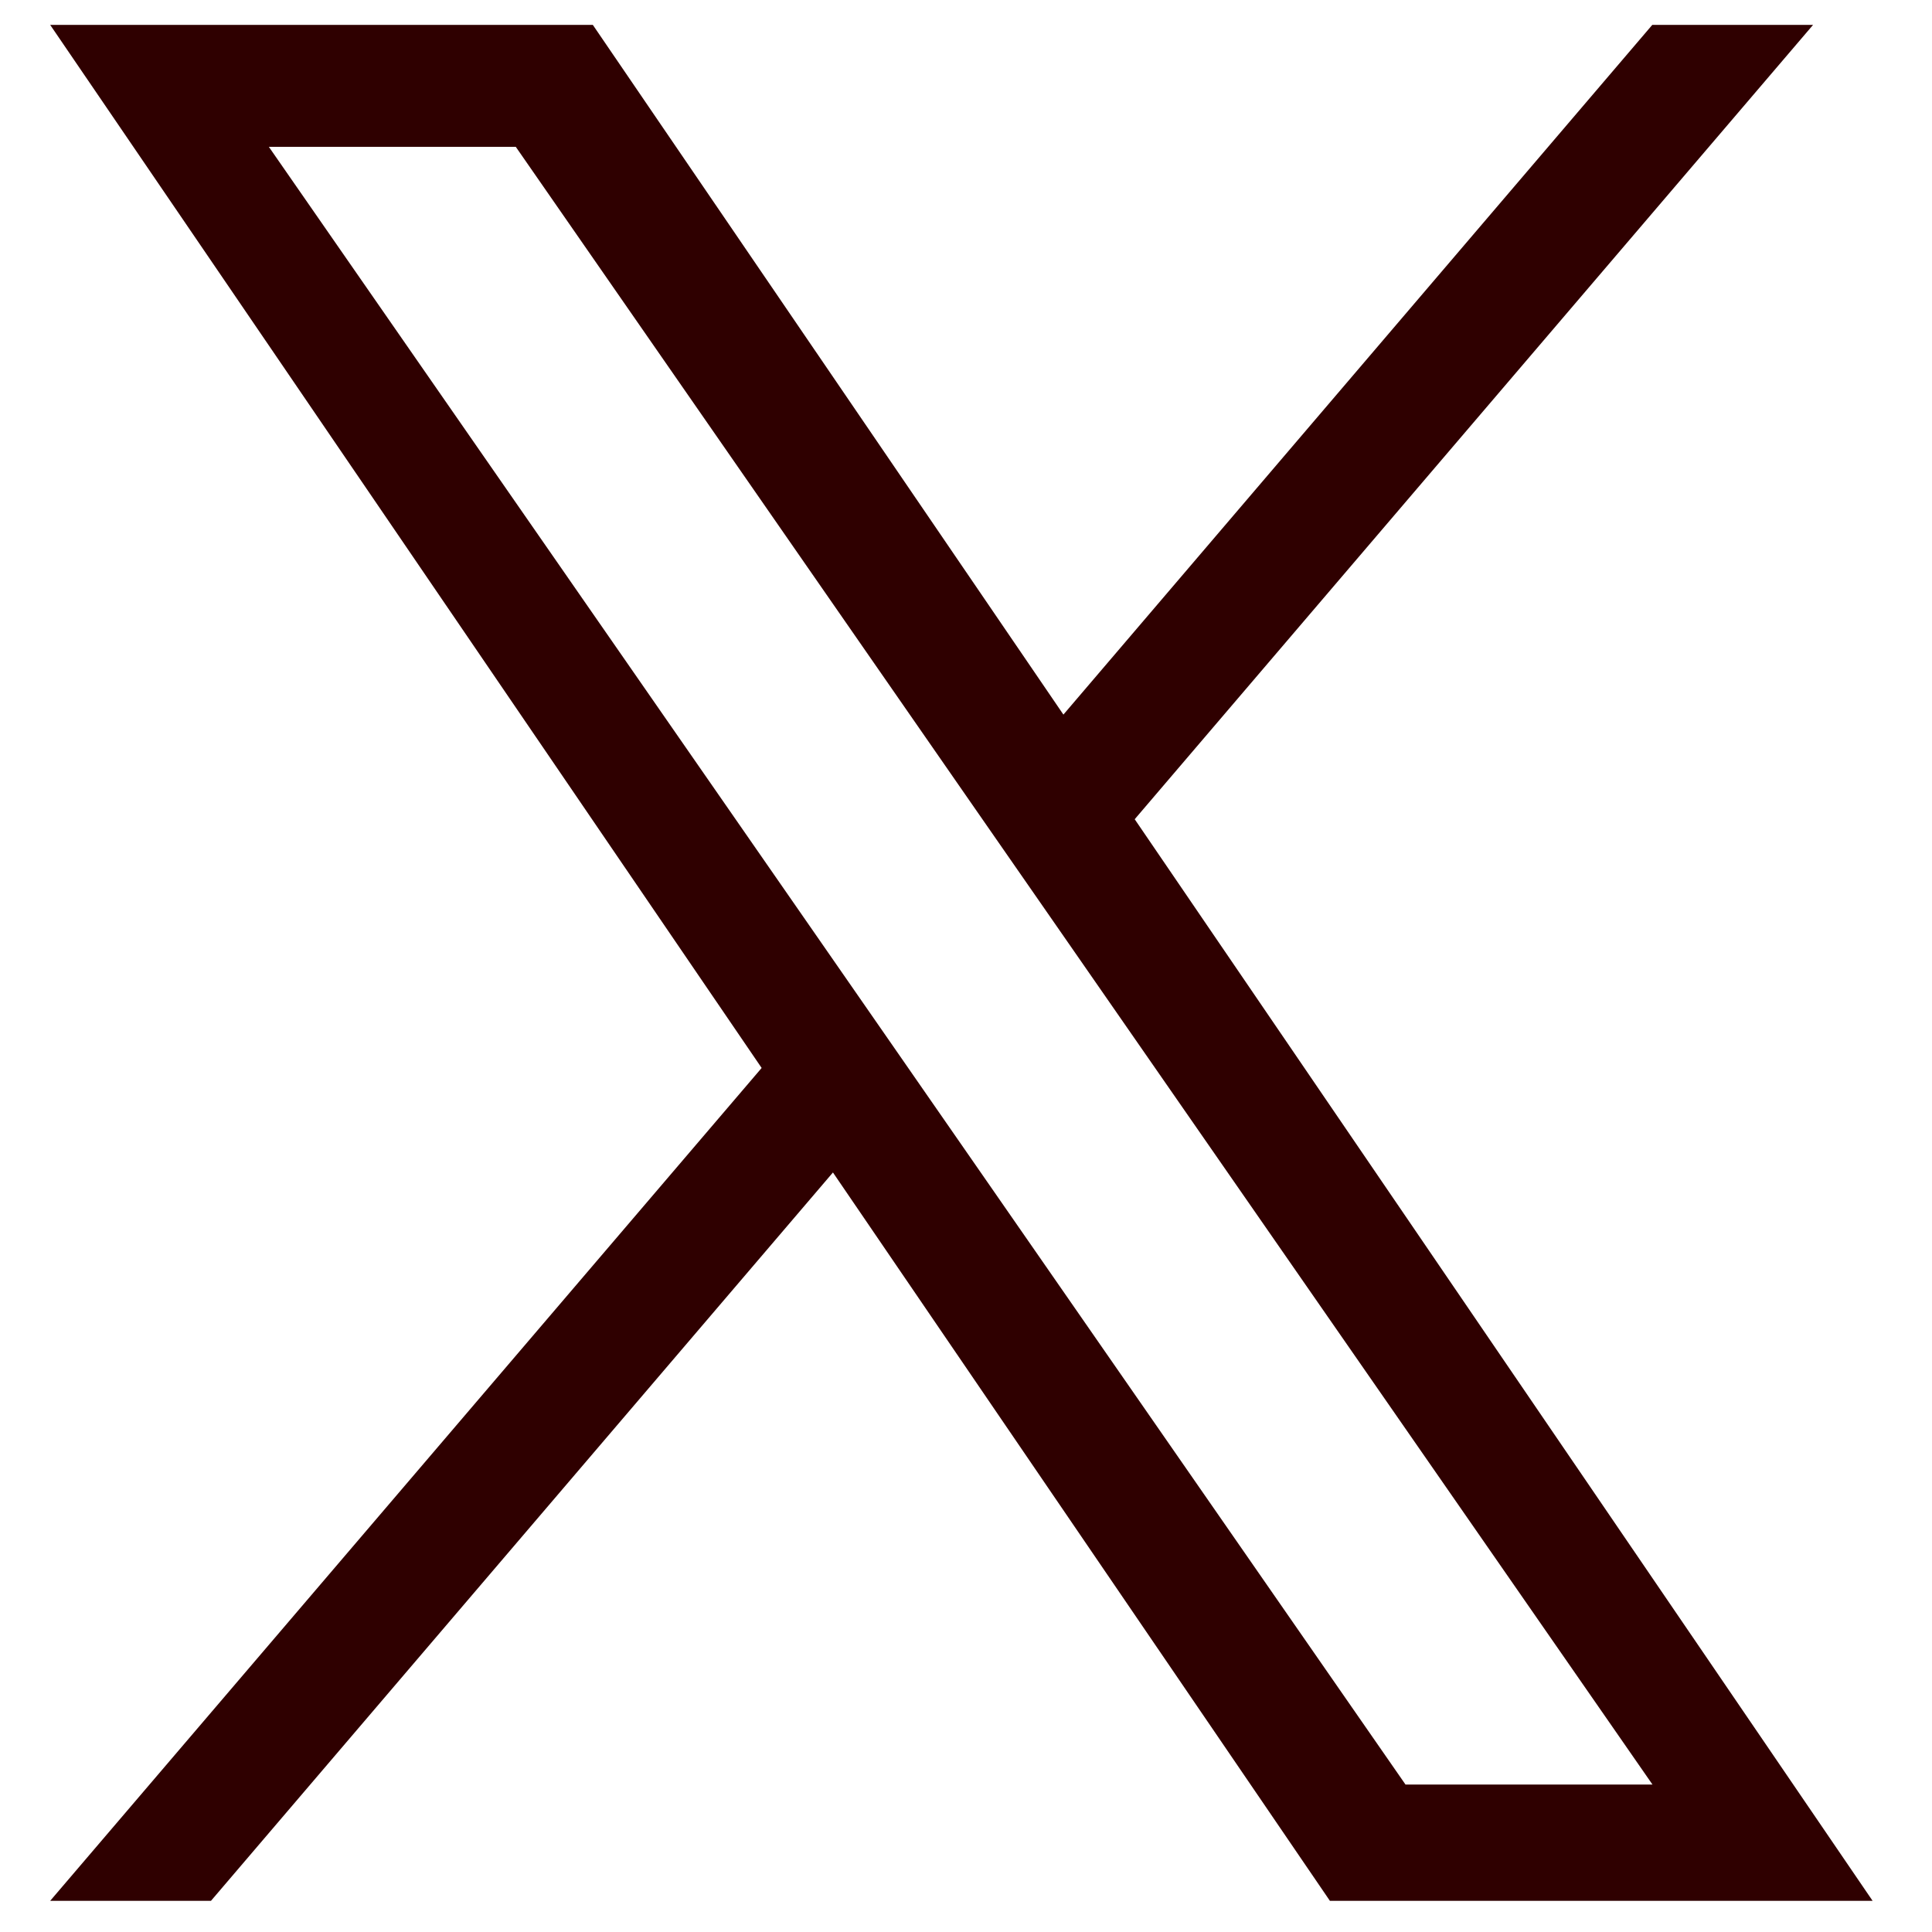 <svg width="31" height="31" viewBox="0 0 31 31" fill="none" xmlns="http://www.w3.org/2000/svg">
<path d="M18.207 13.145L29.092 0.399H26.512L17.063 11.466L9.512 0.399H0.805L12.221 17.136L0.805 30.5H3.385L13.365 18.813L21.339 30.5H30.047L18.207 13.145ZM14.674 17.282L13.518 15.616L4.314 2.356H8.276L15.702 13.057L16.859 14.723L26.515 28.634H22.552L14.674 17.282Z" fill="#2F0000"/>
</svg>
